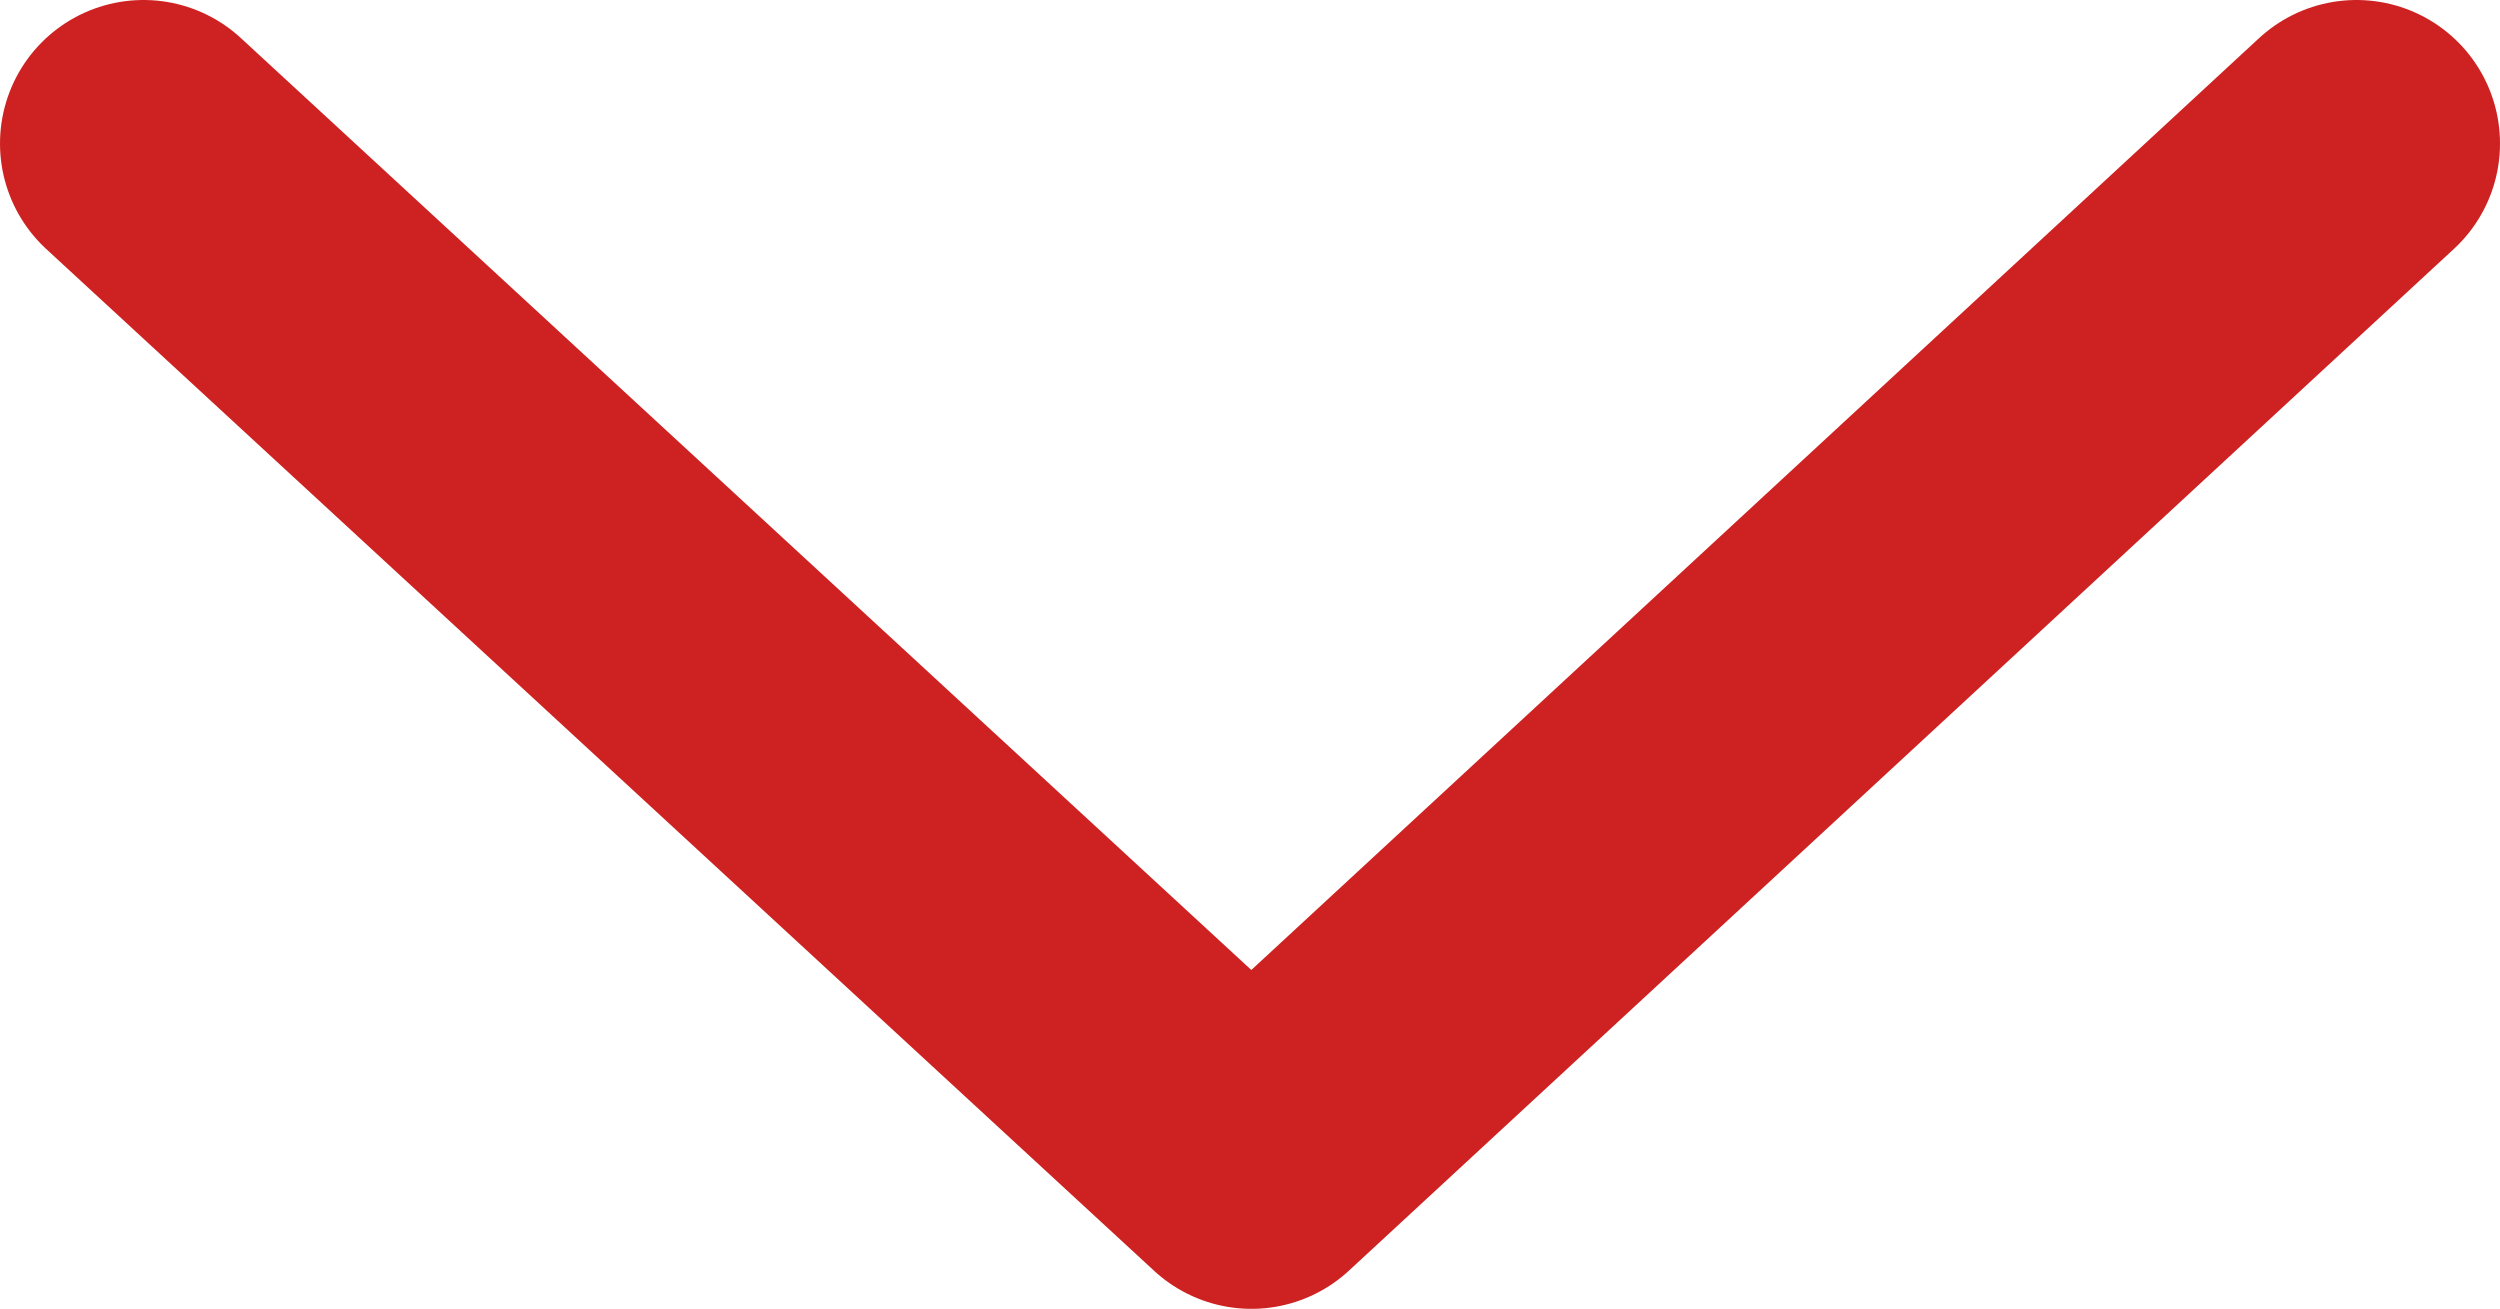 <svg xmlns="http://www.w3.org/2000/svg" viewBox="0 0 8.71 4.56"><title>Asset 8</title><g id="Layer_2" data-name="Layer 2"><g id="Layer_1-2" data-name="Layer 1"><polyline points="8.21 0.5 4.36 4.06 0.5 0.5" style="fill:none;stroke:#ce2222;stroke-linecap:round;stroke-linejoin:round"/></g></g></svg>